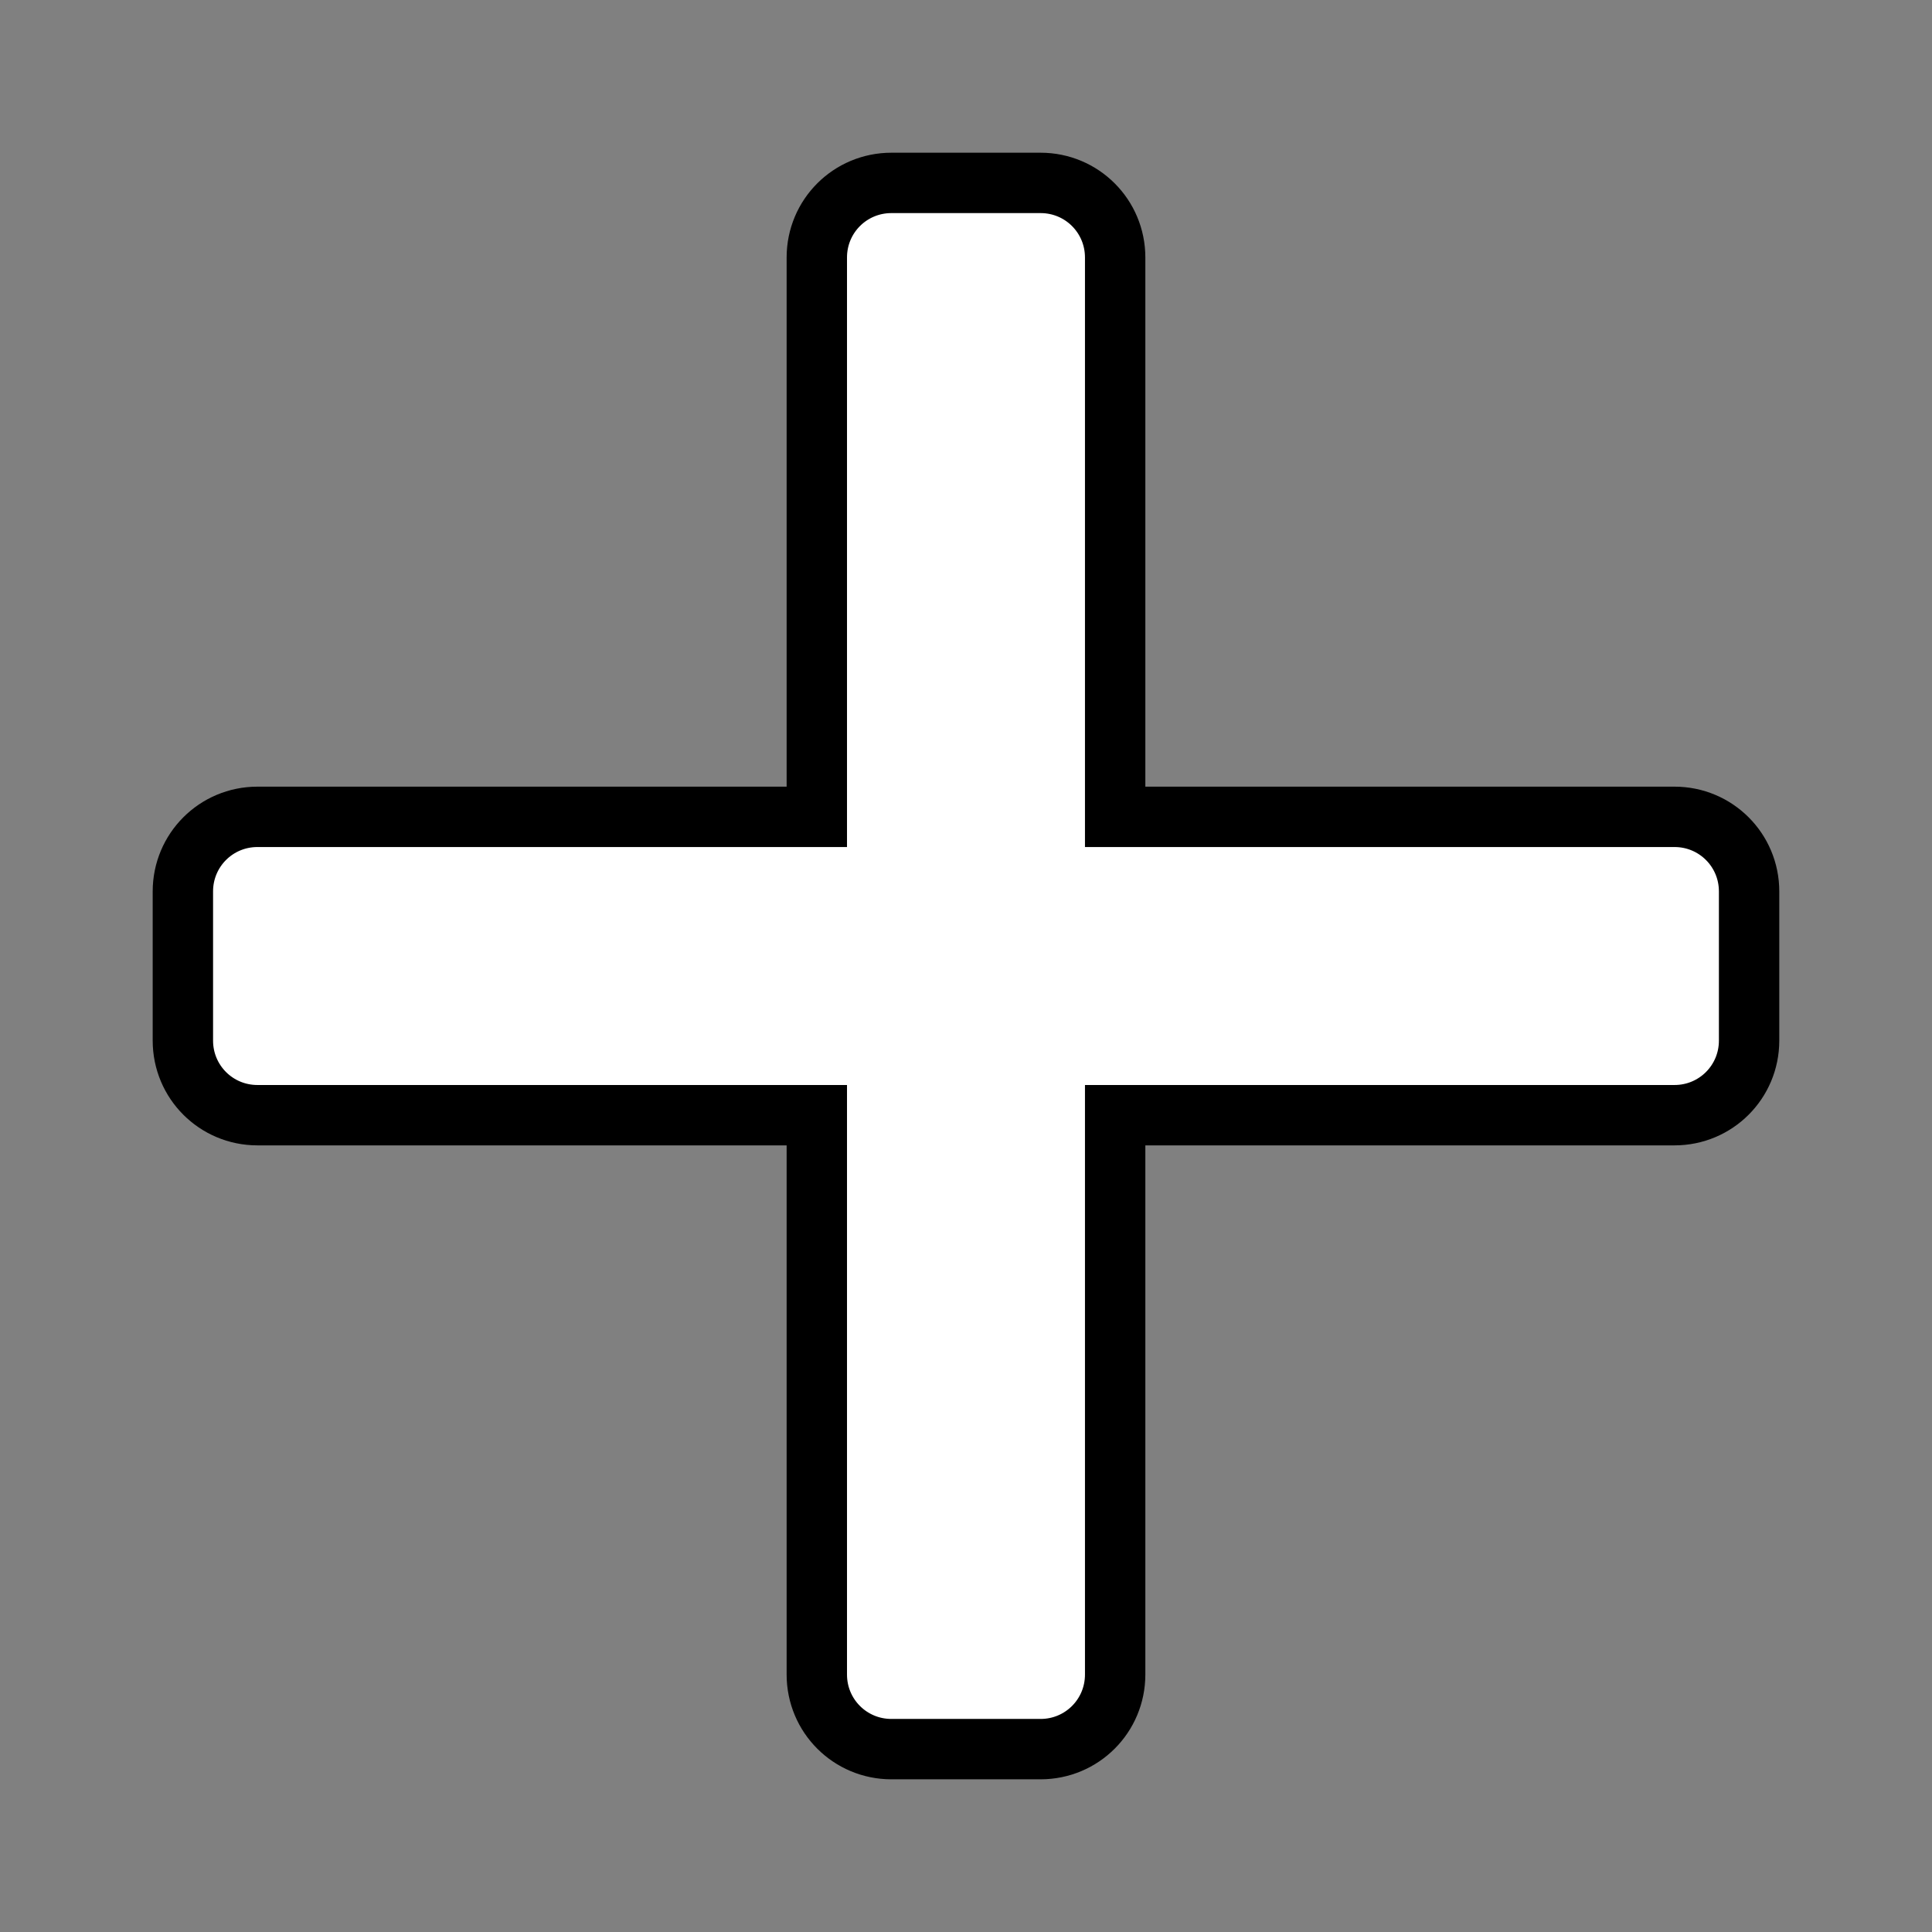 <?xml version="1.0" encoding="UTF-8"?>
<svg width="64" height="64" version="1.1" xml:space="preserve" xmlns="http://www.w3.org/2000/svg"><rect width="100%" height="100%" fill="#808080" stroke="none"/><path d="m29.529 6.059c-1.369 0-2.471 1.102-2.471 2.471v18.529h-18.529c-1.369 0-2.471 1.102-2.471 2.471v4.941c0 1.369 1.102 2.471 2.471 2.471h18.529v18.529c0 1.369 1.102 2.471 2.471 2.471h4.941c1.369 0 2.471-1.102 2.471-2.471v-18.529h18.529c1.369 0 2.471-1.102 2.471-2.471v-4.941c0-1.369-1.102-2.471-2.471-2.471h-18.529v-18.529c0-1.369-1.102-2.471-2.471-2.471z" style="fill:white;stroke-width:2;stroke:black"/></svg>
